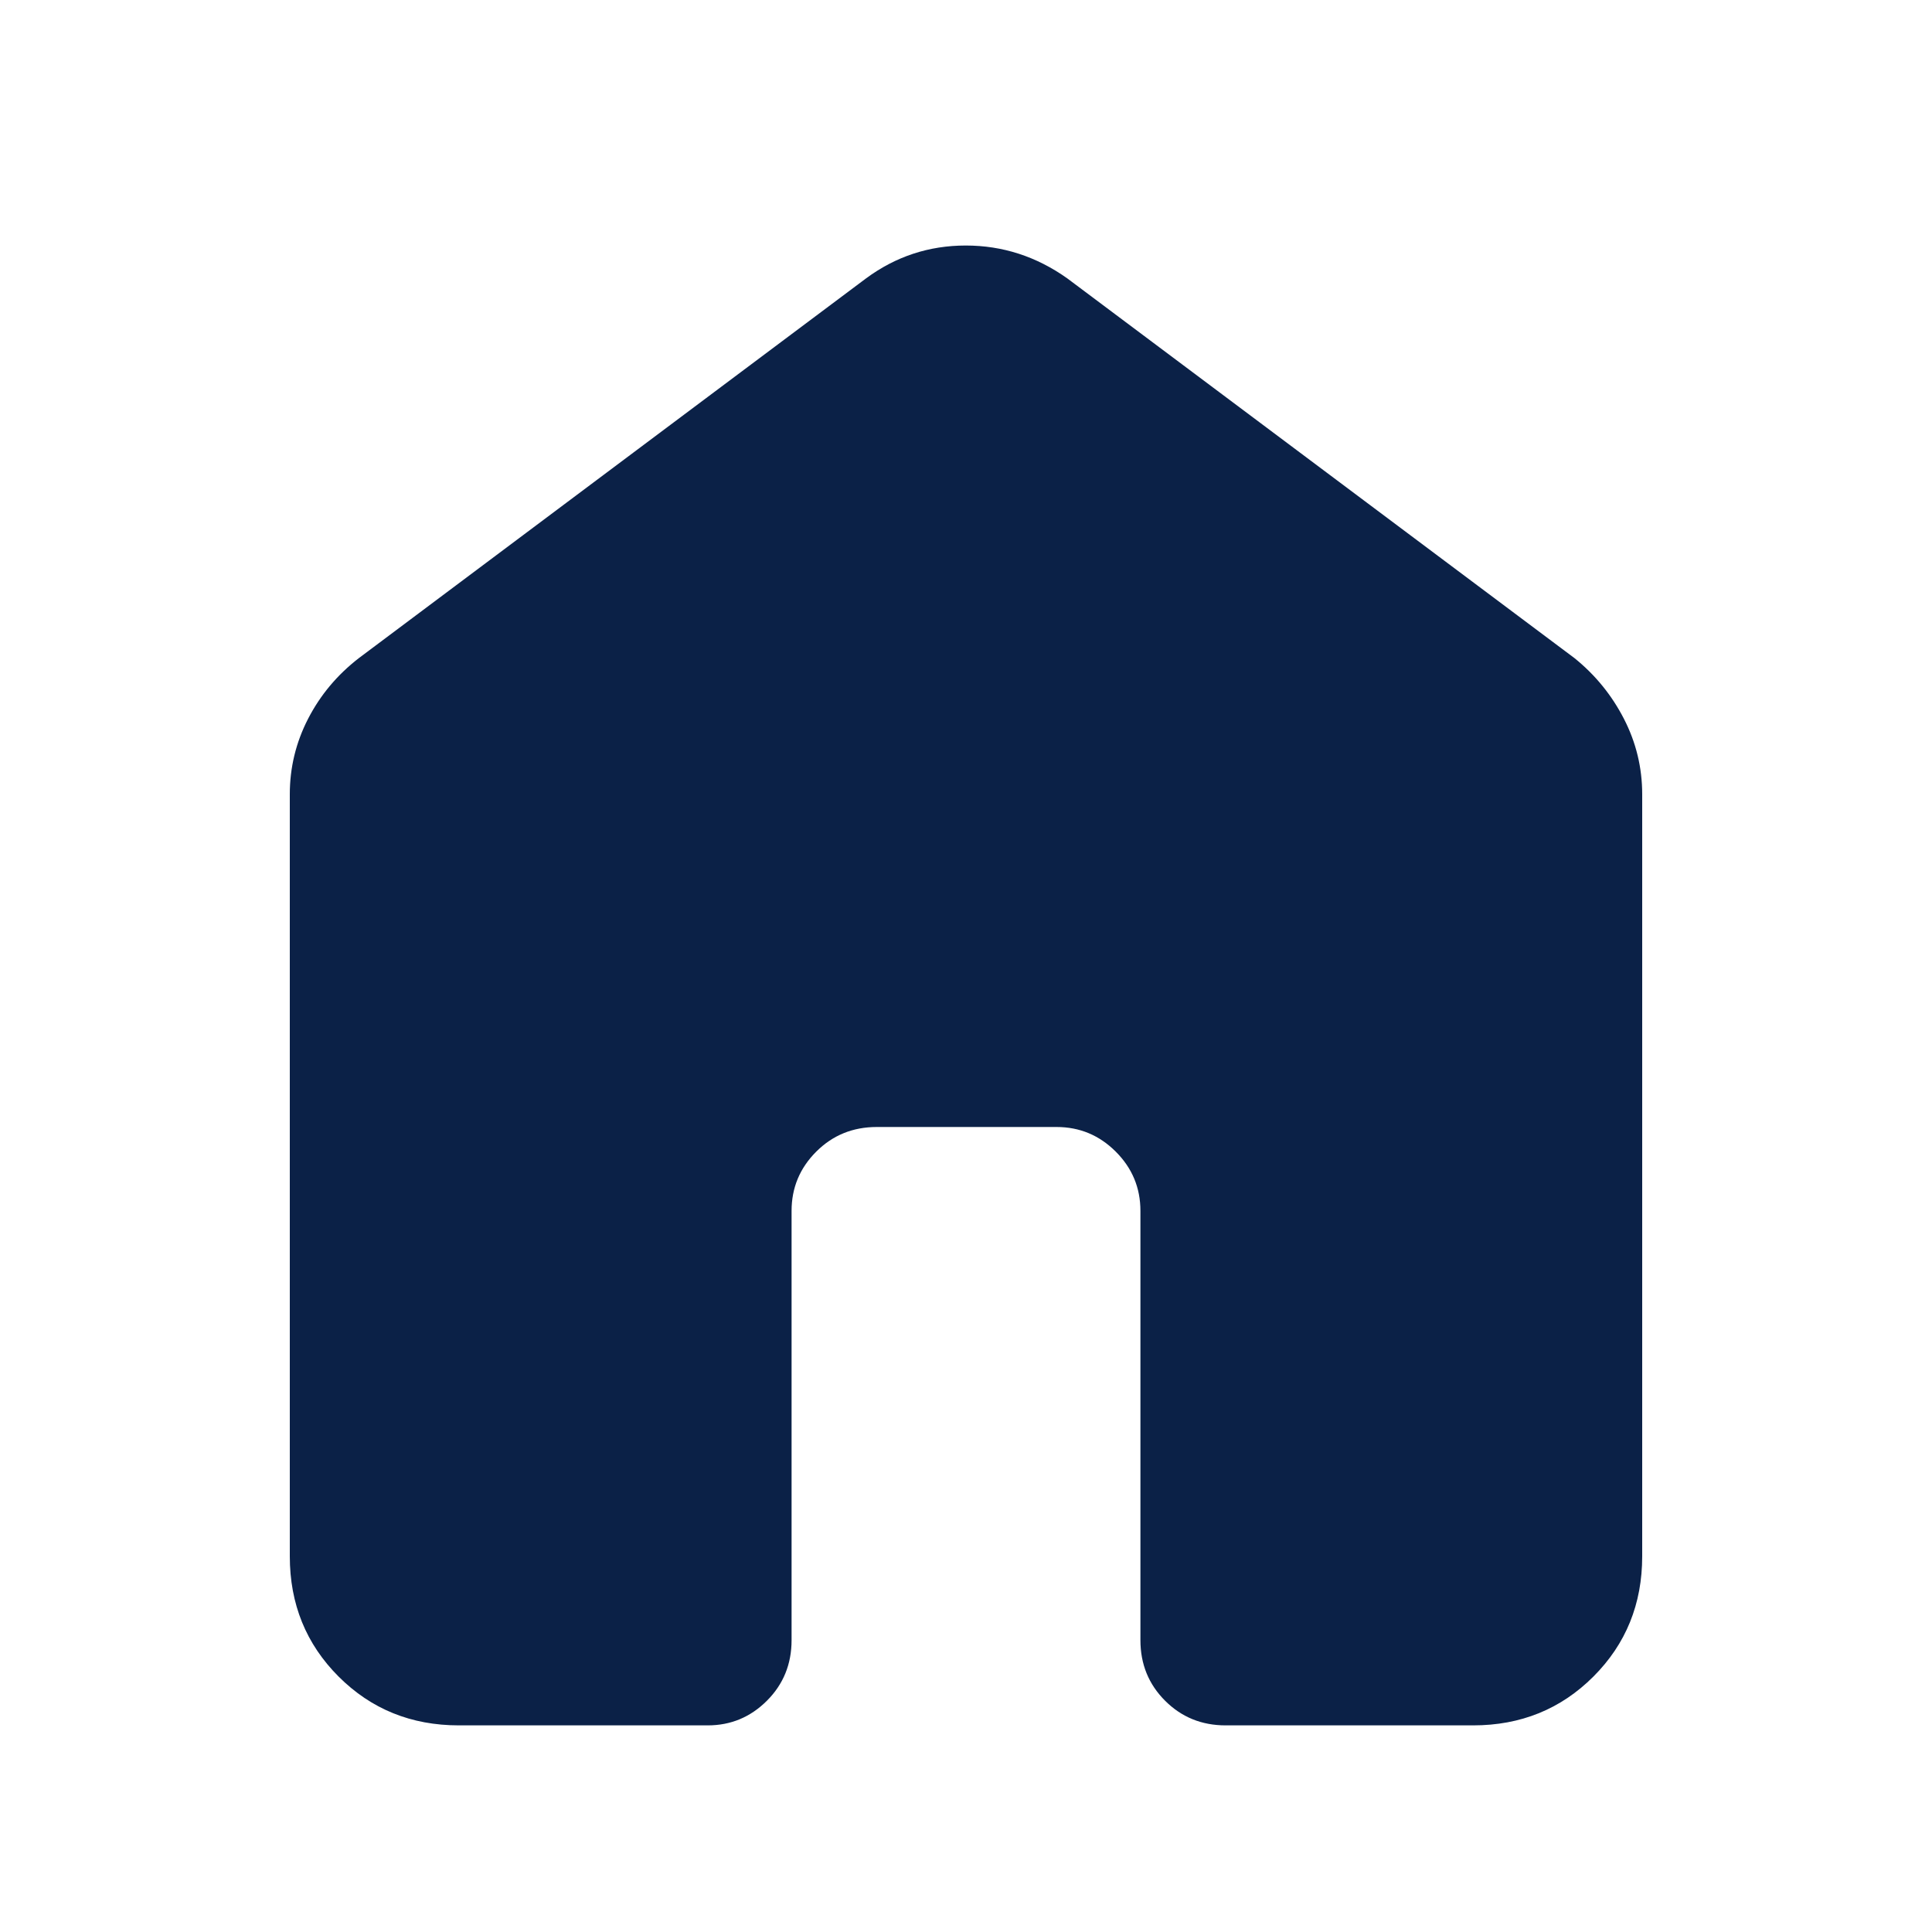 <svg xmlns="http://www.w3.org/2000/svg" height="40px" viewBox="0 -960 960 960" width="40px" fill="#0B2147"><path d="M144-186.67v-378.66q0-19.84 9.08-37.5 9.09-17.67 25.25-30.17l252-188.67Q452.45-838 479.89-838t50.44 16.33l252 188.67q15.5 12.5 24.59 30.17 9.08 17.66 9.08 37.5v378.66q0 35.5-24.25 59.75T732-102.67H609q-17.83 0-30.08-12.25T566.67-145v-213.33q0-17.17-12.25-29.42T525-400h-89.33q-17.84 0-30.09 12.25t-12.25 29.42V-145q0 17.83-12.25 30.08t-29.41 12.25H228q-35.5 0-59.75-24.25T144-186.67Z"/></svg>